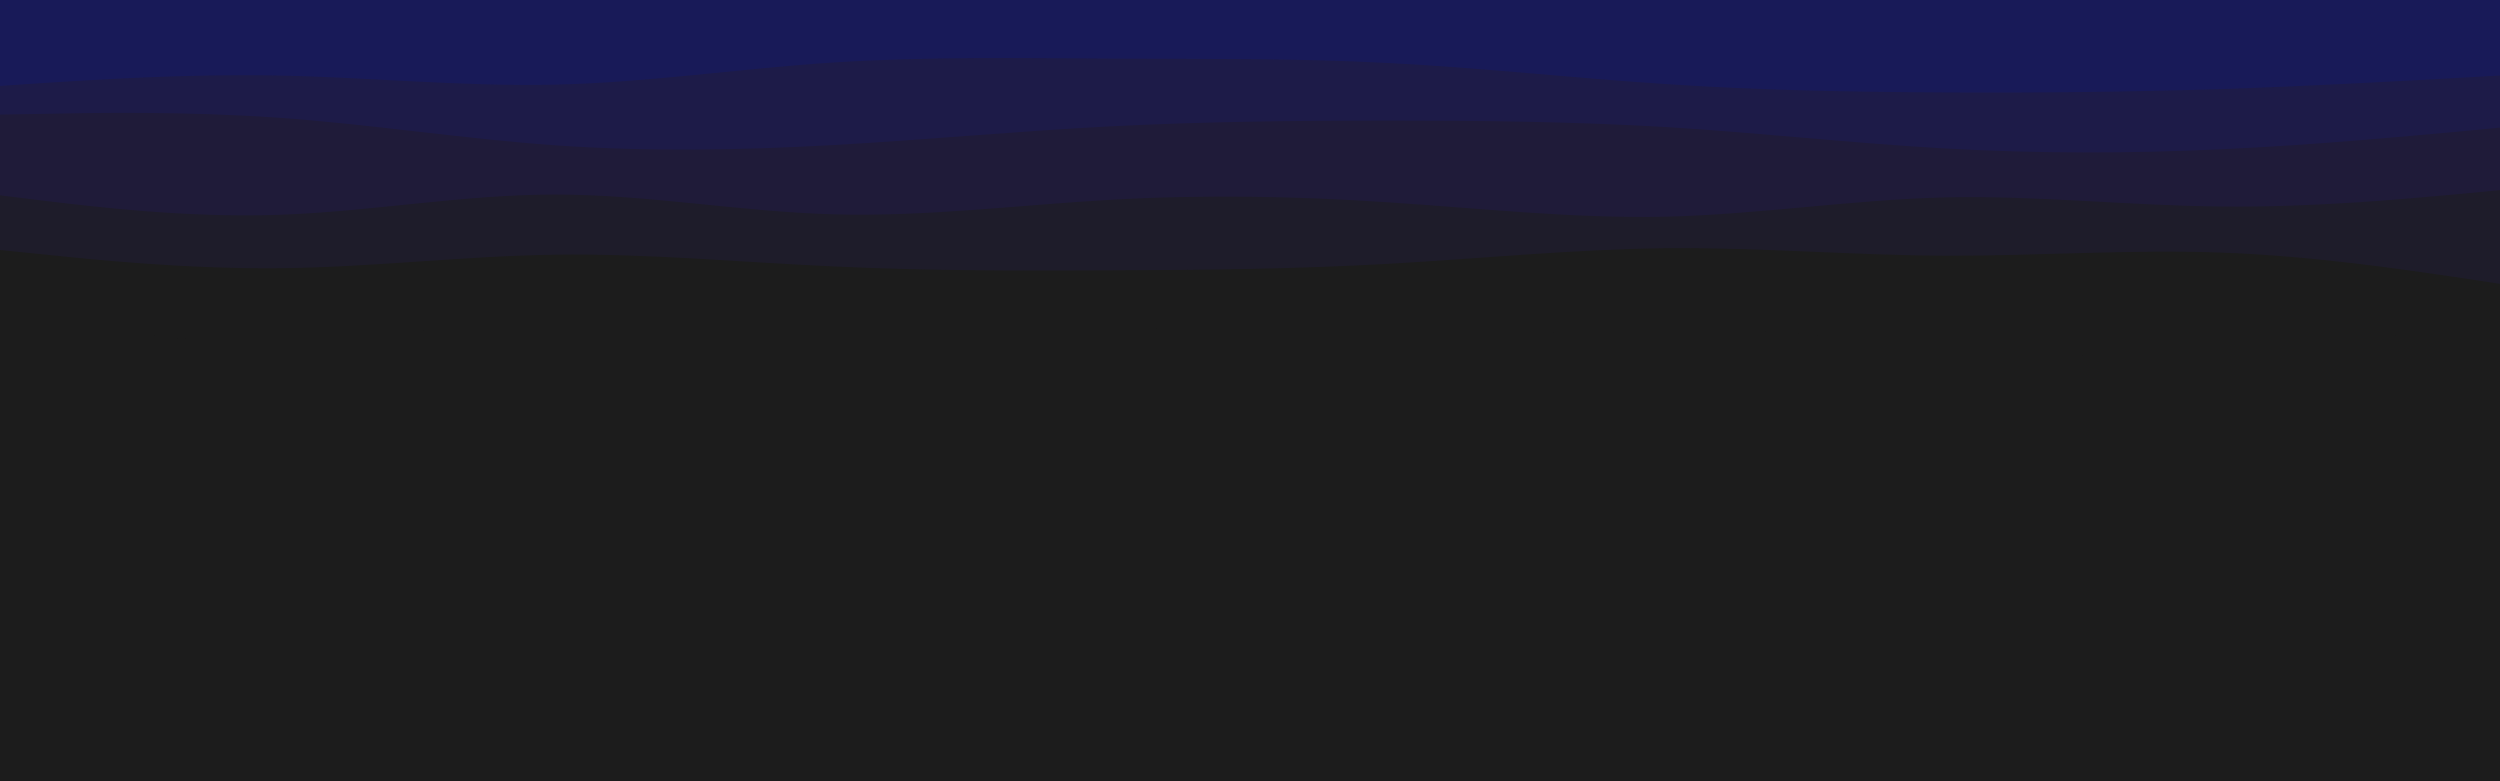 <svg id="visual" viewBox="0 0 960 300" width="960" height="300" xmlns="http://www.w3.org/2000/svg" xmlns:xlink="http://www.w3.org/1999/xlink" version="1.1"><rect x="0" y="0" width="960" height="300" fill="#1c1c1c"></rect><path d="M0 120L17.8 123C35.7 126 71.3 132 106.8 131.5C142.3 131 177.7 124 213.2 120.5C248.7 117 284.3 117 320 118.3C355.7 119.7 391.3 122.3 426.8 125C462.3 127.7 497.7 130.3 533.2 130C568.7 129.7 604.3 126.3 640 126.3C675.7 126.3 711.3 129.7 746.8 132.7C782.3 135.7 817.7 138.3 853.2 136.5C888.7 134.7 924.3 128.3 942.2 125.2L960 122L960 0L942.2 0C924.3 0 888.7 0 853.2 0C817.7 0 782.3 0 746.8 0C711.3 0 675.7 0 640 0C604.3 0 568.7 0 533.2 0C497.7 0 462.3 0 426.8 0C391.3 0 355.7 0 320 0C284.3 0 248.7 0 213.2 0C177.7 0 142.3 0 106.8 0C71.3 0 35.7 0 17.8 0L0 0Z" fill="#1c1c1c"></path><path d="M0 96L17.8 97.8C35.7 99.7 71.3 103.3 106.8 103C142.3 102.7 177.7 98.3 213.2 97.8C248.7 97.3 284.3 100.7 320 102.3C355.7 104 391.3 104 426.8 103.8C462.3 103.7 497.7 103.3 533.2 101.3C568.7 99.3 604.3 95.7 640 95.3C675.7 95 711.3 98 746.8 98.2C782.3 98.3 817.7 95.7 853.2 97C888.7 98.3 924.3 103.7 942.2 106.3L960 109L960 0L942.2 0C924.3 0 888.7 0 853.2 0C817.7 0 782.3 0 746.8 0C711.3 0 675.7 0 640 0C604.3 0 568.7 0 533.2 0C497.7 0 462.3 0 426.8 0C391.3 0 355.7 0 320 0C284.3 0 248.7 0 213.2 0C177.7 0 142.3 0 106.8 0C71.3 0 35.7 0 17.8 0L0 0Z" fill="#1e1c2a"></path><path d="M0 75L17.8 77.2C35.7 79.3 71.3 83.7 106.8 82.5C142.3 81.3 177.7 74.7 213.2 74.7C248.7 74.7 284.3 81.3 320 82.3C355.7 83.3 391.3 78.7 426.8 76.7C462.3 74.7 497.7 75.3 533.2 77.7C568.7 80 604.3 84 640 83.2C675.7 82.3 711.3 76.7 746.8 75.8C782.3 75 817.7 79 853.2 79.3C888.7 79.7 924.3 76.3 942.2 74.7L960 73L960 0L942.2 0C924.3 0 888.7 0 853.2 0C817.7 0 782.3 0 746.8 0C711.3 0 675.7 0 640 0C604.3 0 568.7 0 533.2 0C497.7 0 462.3 0 426.8 0C391.3 0 355.7 0 320 0C284.3 0 248.7 0 213.2 0C177.7 0 142.3 0 106.8 0C71.3 0 35.7 0 17.8 0L0 0Z" fill="#1f1b39"></path><path d="M0 44L17.8 43.7C35.7 43.3 71.3 42.7 106.8 45.2C142.3 47.7 177.7 53.3 213.2 55.8C248.7 58.3 284.3 57.7 320 55.7C355.7 53.7 391.3 50.3 426.8 48.5C462.3 46.7 497.7 46.3 533.2 46.3C568.7 46.3 604.3 46.7 640 48.8C675.7 51 711.3 55 746.8 57C782.3 59 817.7 59 853.2 57.3C888.7 55.7 924.3 52.3 942.2 50.7L960 49L960 0L942.2 0C924.3 0 888.7 0 853.2 0C817.7 0 782.3 0 746.8 0C711.3 0 675.7 0 640 0C604.3 0 568.7 0 533.2 0C497.7 0 462.3 0 426.8 0C391.3 0 355.7 0 320 0C284.3 0 248.7 0 213.2 0C177.7 0 142.3 0 106.8 0C71.3 0 35.7 0 17.8 0L0 0Z" fill="#1d1b48"></path><path d="M0 33L17.8 31.8C35.7 30.7 71.3 28.3 106.8 29C142.3 29.7 177.7 33.3 213.2 32.5C248.7 31.7 284.3 26.3 320 24C355.7 21.7 391.3 22.3 426.8 22.5C462.3 22.7 497.7 22.3 533.2 24.2C568.7 26 604.3 30 640 32.3C675.7 34.7 711.3 35.3 746.8 35.5C782.3 35.7 817.7 35.3 853.2 34.2C888.7 33 924.3 31 942.2 30L960 29L960 0L942.2 0C924.3 0 888.7 0 853.2 0C817.7 0 782.3 0 746.8 0C711.3 0 675.7 0 640 0C604.3 0 568.7 0 533.2 0C497.7 0 462.3 0 426.8 0C391.3 0 355.7 0 320 0C284.3 0 248.7 0 213.2 0C177.7 0 142.3 0 106.8 0C71.3 0 35.7 0 17.8 0L0 0Z" fill="#181a58"></path></svg>